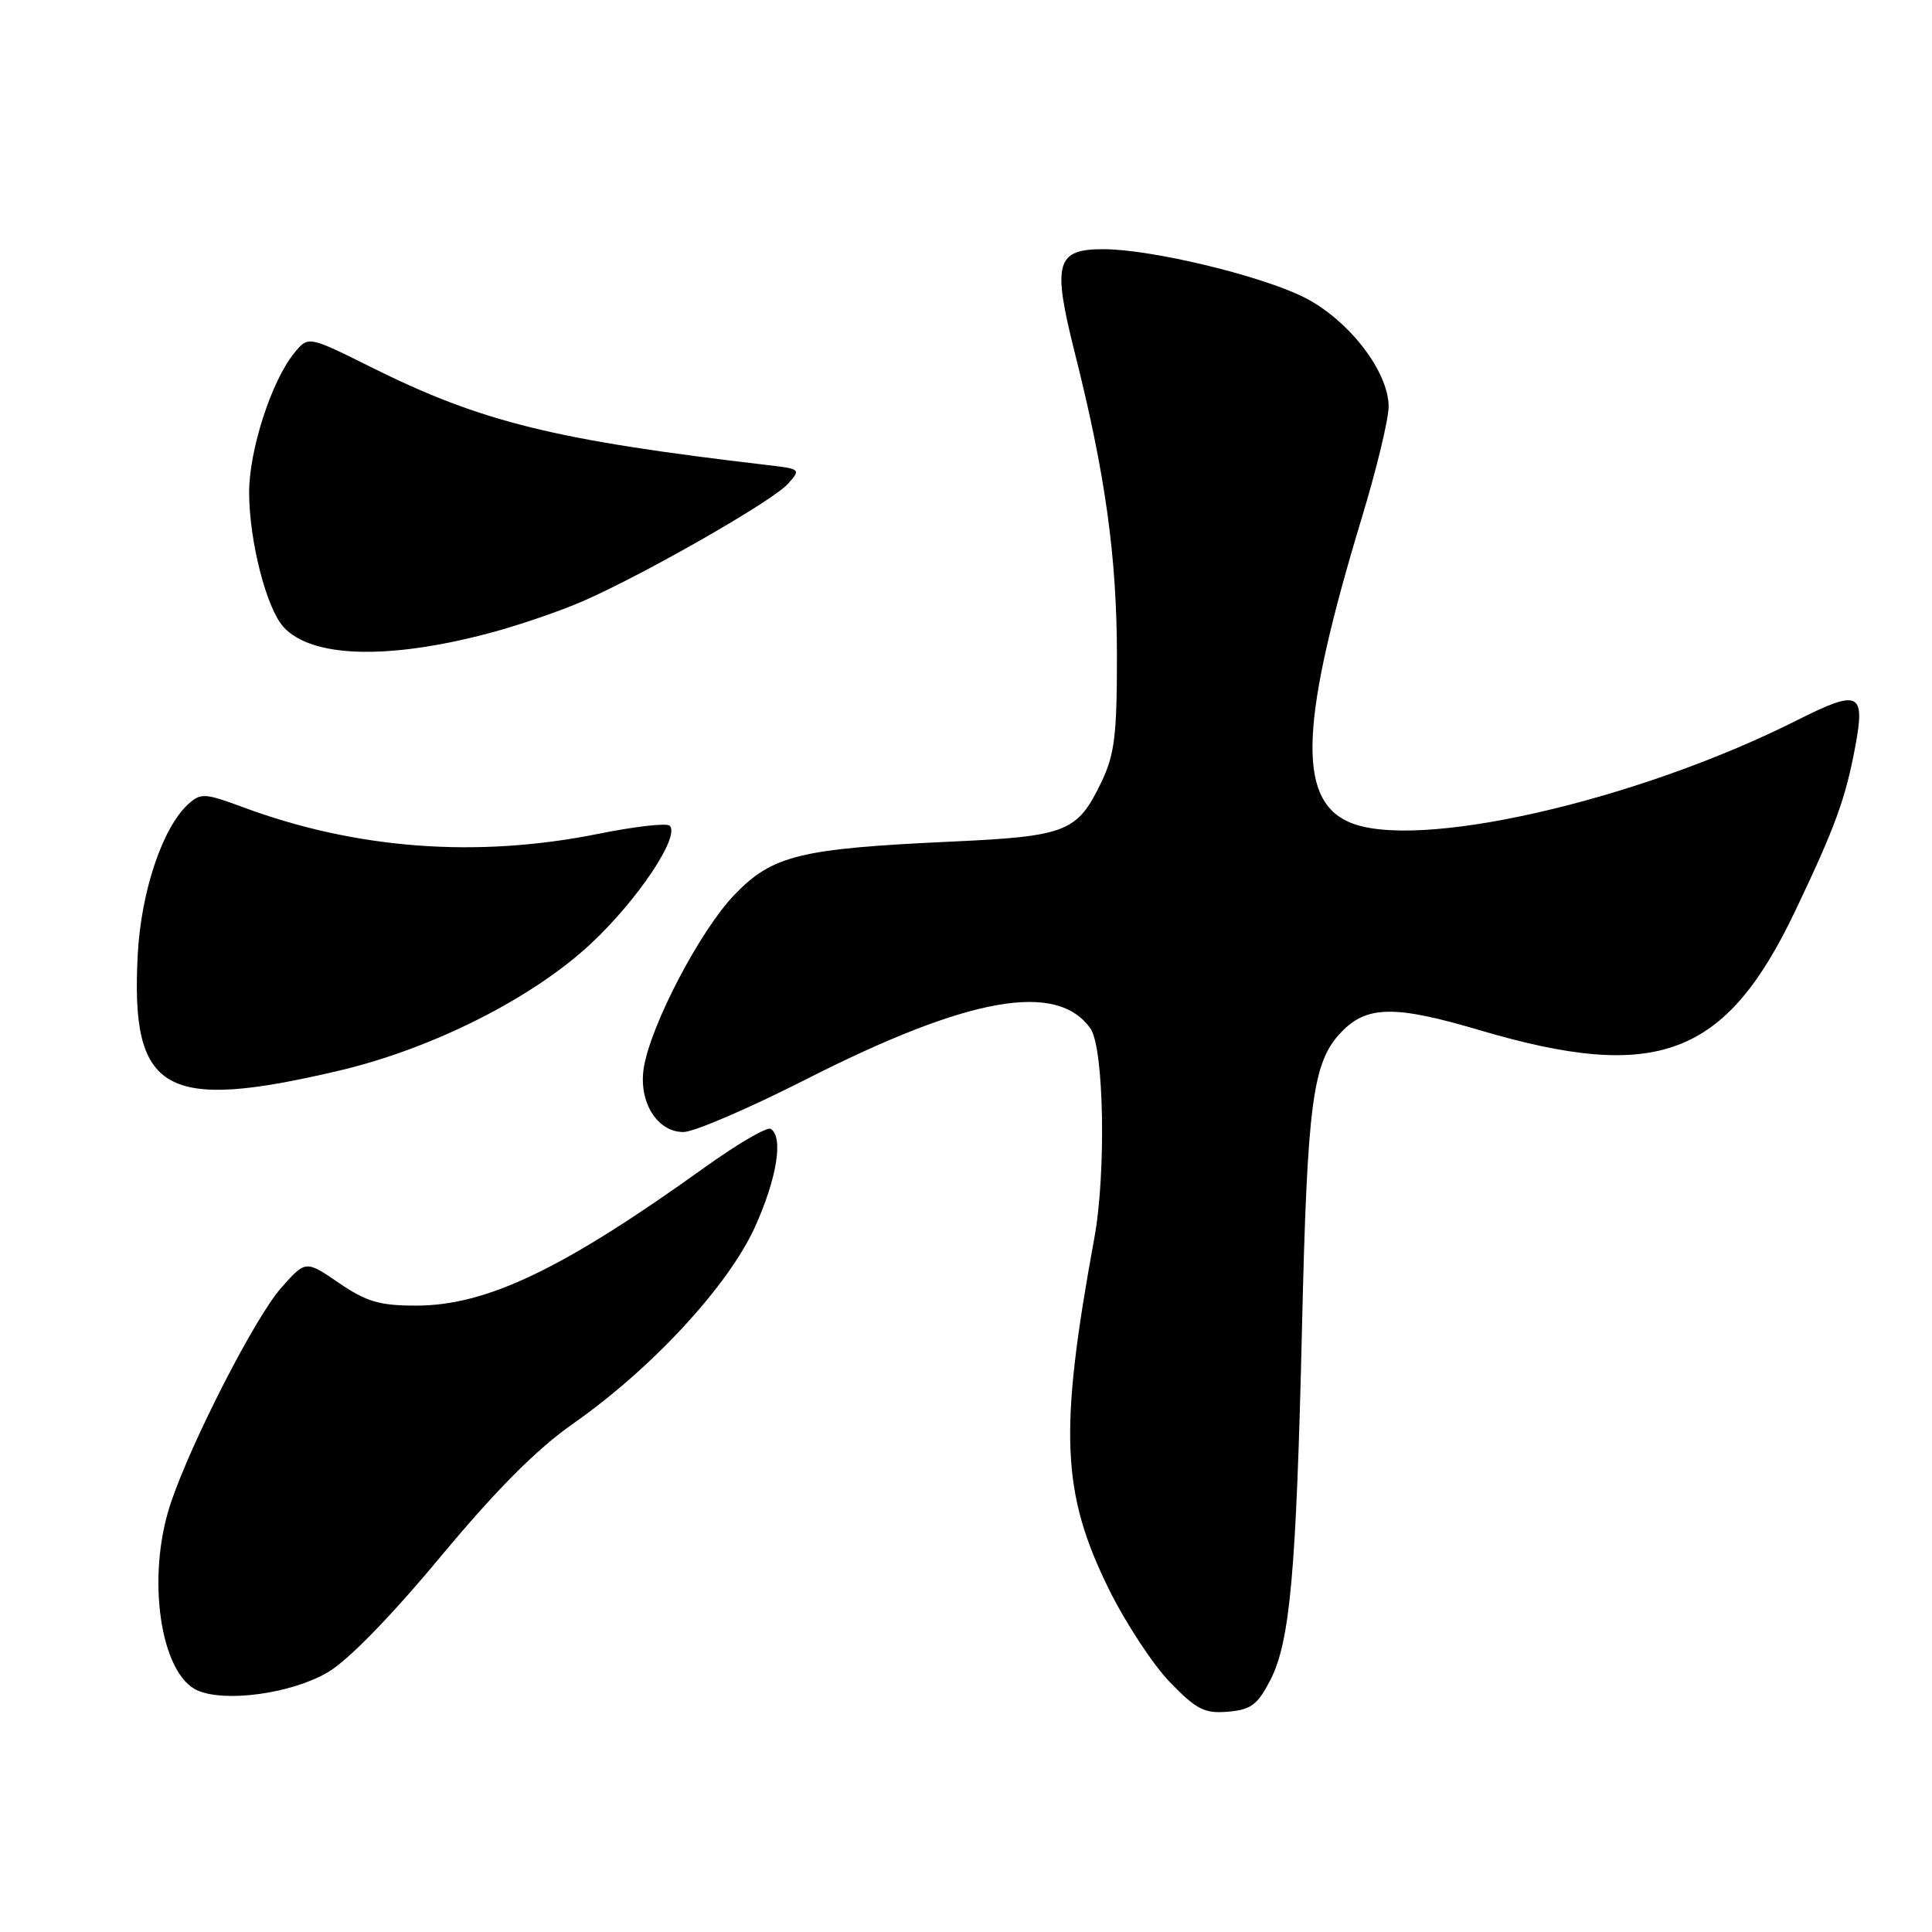 <?xml version="1.0" encoding="UTF-8" standalone="no"?>
<!DOCTYPE svg PUBLIC "-//W3C//DTD SVG 1.1//EN" "http://www.w3.org/Graphics/SVG/1.1/DTD/svg11.dtd" >
<svg xmlns="http://www.w3.org/2000/svg" xmlns:xlink="http://www.w3.org/1999/xlink" version="1.1" viewBox="0 0 256 256">
 <g >
 <path fill="currentColor"
d=" M 168.32 222.63 C 170.93 217.57 171.76 208.45 172.52 176.00 C 173.22 145.99 173.92 140.73 177.73 136.76 C 181.11 133.23 184.84 133.18 196.05 136.50 C 219.61 143.47 228.67 140.04 237.91 120.64 C 243.21 109.50 244.55 105.82 245.85 98.83 C 247.17 91.70 246.30 91.32 238.17 95.41 C 216.72 106.22 187.37 112.86 178.66 108.89 C 171.84 105.78 172.30 95.49 180.46 68.56 C 182.41 62.14 184.00 55.53 184.00 53.87 C 184.00 49.24 178.72 42.40 172.85 39.42 C 167.18 36.55 152.67 33.05 146.29 33.02 C 139.92 32.99 139.41 34.80 142.41 46.73 C 146.47 62.82 147.99 73.81 148.00 86.93 C 148.00 97.55 147.69 100.01 145.89 103.74 C 142.73 110.26 141.29 110.82 126.00 111.52 C 105.94 112.45 102.36 113.33 97.31 118.57 C 92.80 123.25 86.24 135.76 85.31 141.46 C 84.58 145.98 87.05 150.00 90.56 150.00 C 91.94 150.00 99.24 146.86 106.78 143.03 C 128.33 132.08 140.07 129.98 144.50 136.30 C 146.28 138.85 146.59 155.44 145.00 164.07 C 140.30 189.75 140.64 197.80 146.95 210.61 C 149.15 215.06 152.79 220.60 155.03 222.91 C 158.55 226.54 159.60 227.07 162.71 226.81 C 165.76 226.55 166.63 225.90 168.32 222.63 Z  M 43.42 221.60 C 46.10 220.03 51.77 214.22 58.37 206.28 C 65.80 197.36 71.10 192.03 75.94 188.64 C 86.39 181.32 96.49 170.39 100.03 162.60 C 102.95 156.14 103.84 150.64 102.12 149.58 C 101.64 149.28 97.71 151.58 93.37 154.69 C 74.62 168.15 64.50 173.00 55.14 173.00 C 50.29 173.00 48.56 172.49 44.90 169.99 C 40.50 166.98 40.50 166.98 37.24 170.67 C 33.79 174.57 25.26 191.23 22.59 199.28 C 19.36 209.01 21.25 221.89 26.21 224.01 C 29.95 225.61 38.65 224.39 43.42 221.60 Z  M 45.00 141.85 C 57.35 138.93 70.59 132.25 78.32 125.02 C 84.53 119.21 90.14 110.81 88.74 109.41 C 88.36 109.03 84.10 109.51 79.27 110.49 C 63.16 113.73 47.16 112.53 32.12 106.93 C 27.16 105.09 26.59 105.06 24.96 106.54 C 21.54 109.63 18.69 118.12 18.25 126.50 C 17.29 144.77 21.74 147.33 45.00 141.85 Z  M 64.66 83.94 C 68.59 82.91 74.34 80.94 77.42 79.58 C 85.78 75.88 102.32 66.40 104.38 64.14 C 106.14 62.19 106.09 62.14 101.84 61.64 C 73.45 58.32 63.81 55.94 49.17 48.65 C 40.84 44.50 40.84 44.50 38.98 46.79 C 35.96 50.50 33.00 59.68 33.01 65.29 C 33.03 71.70 35.29 80.56 37.56 83.07 C 41.24 87.14 51.29 87.46 64.66 83.94 Z "/>
</g>
</svg>
